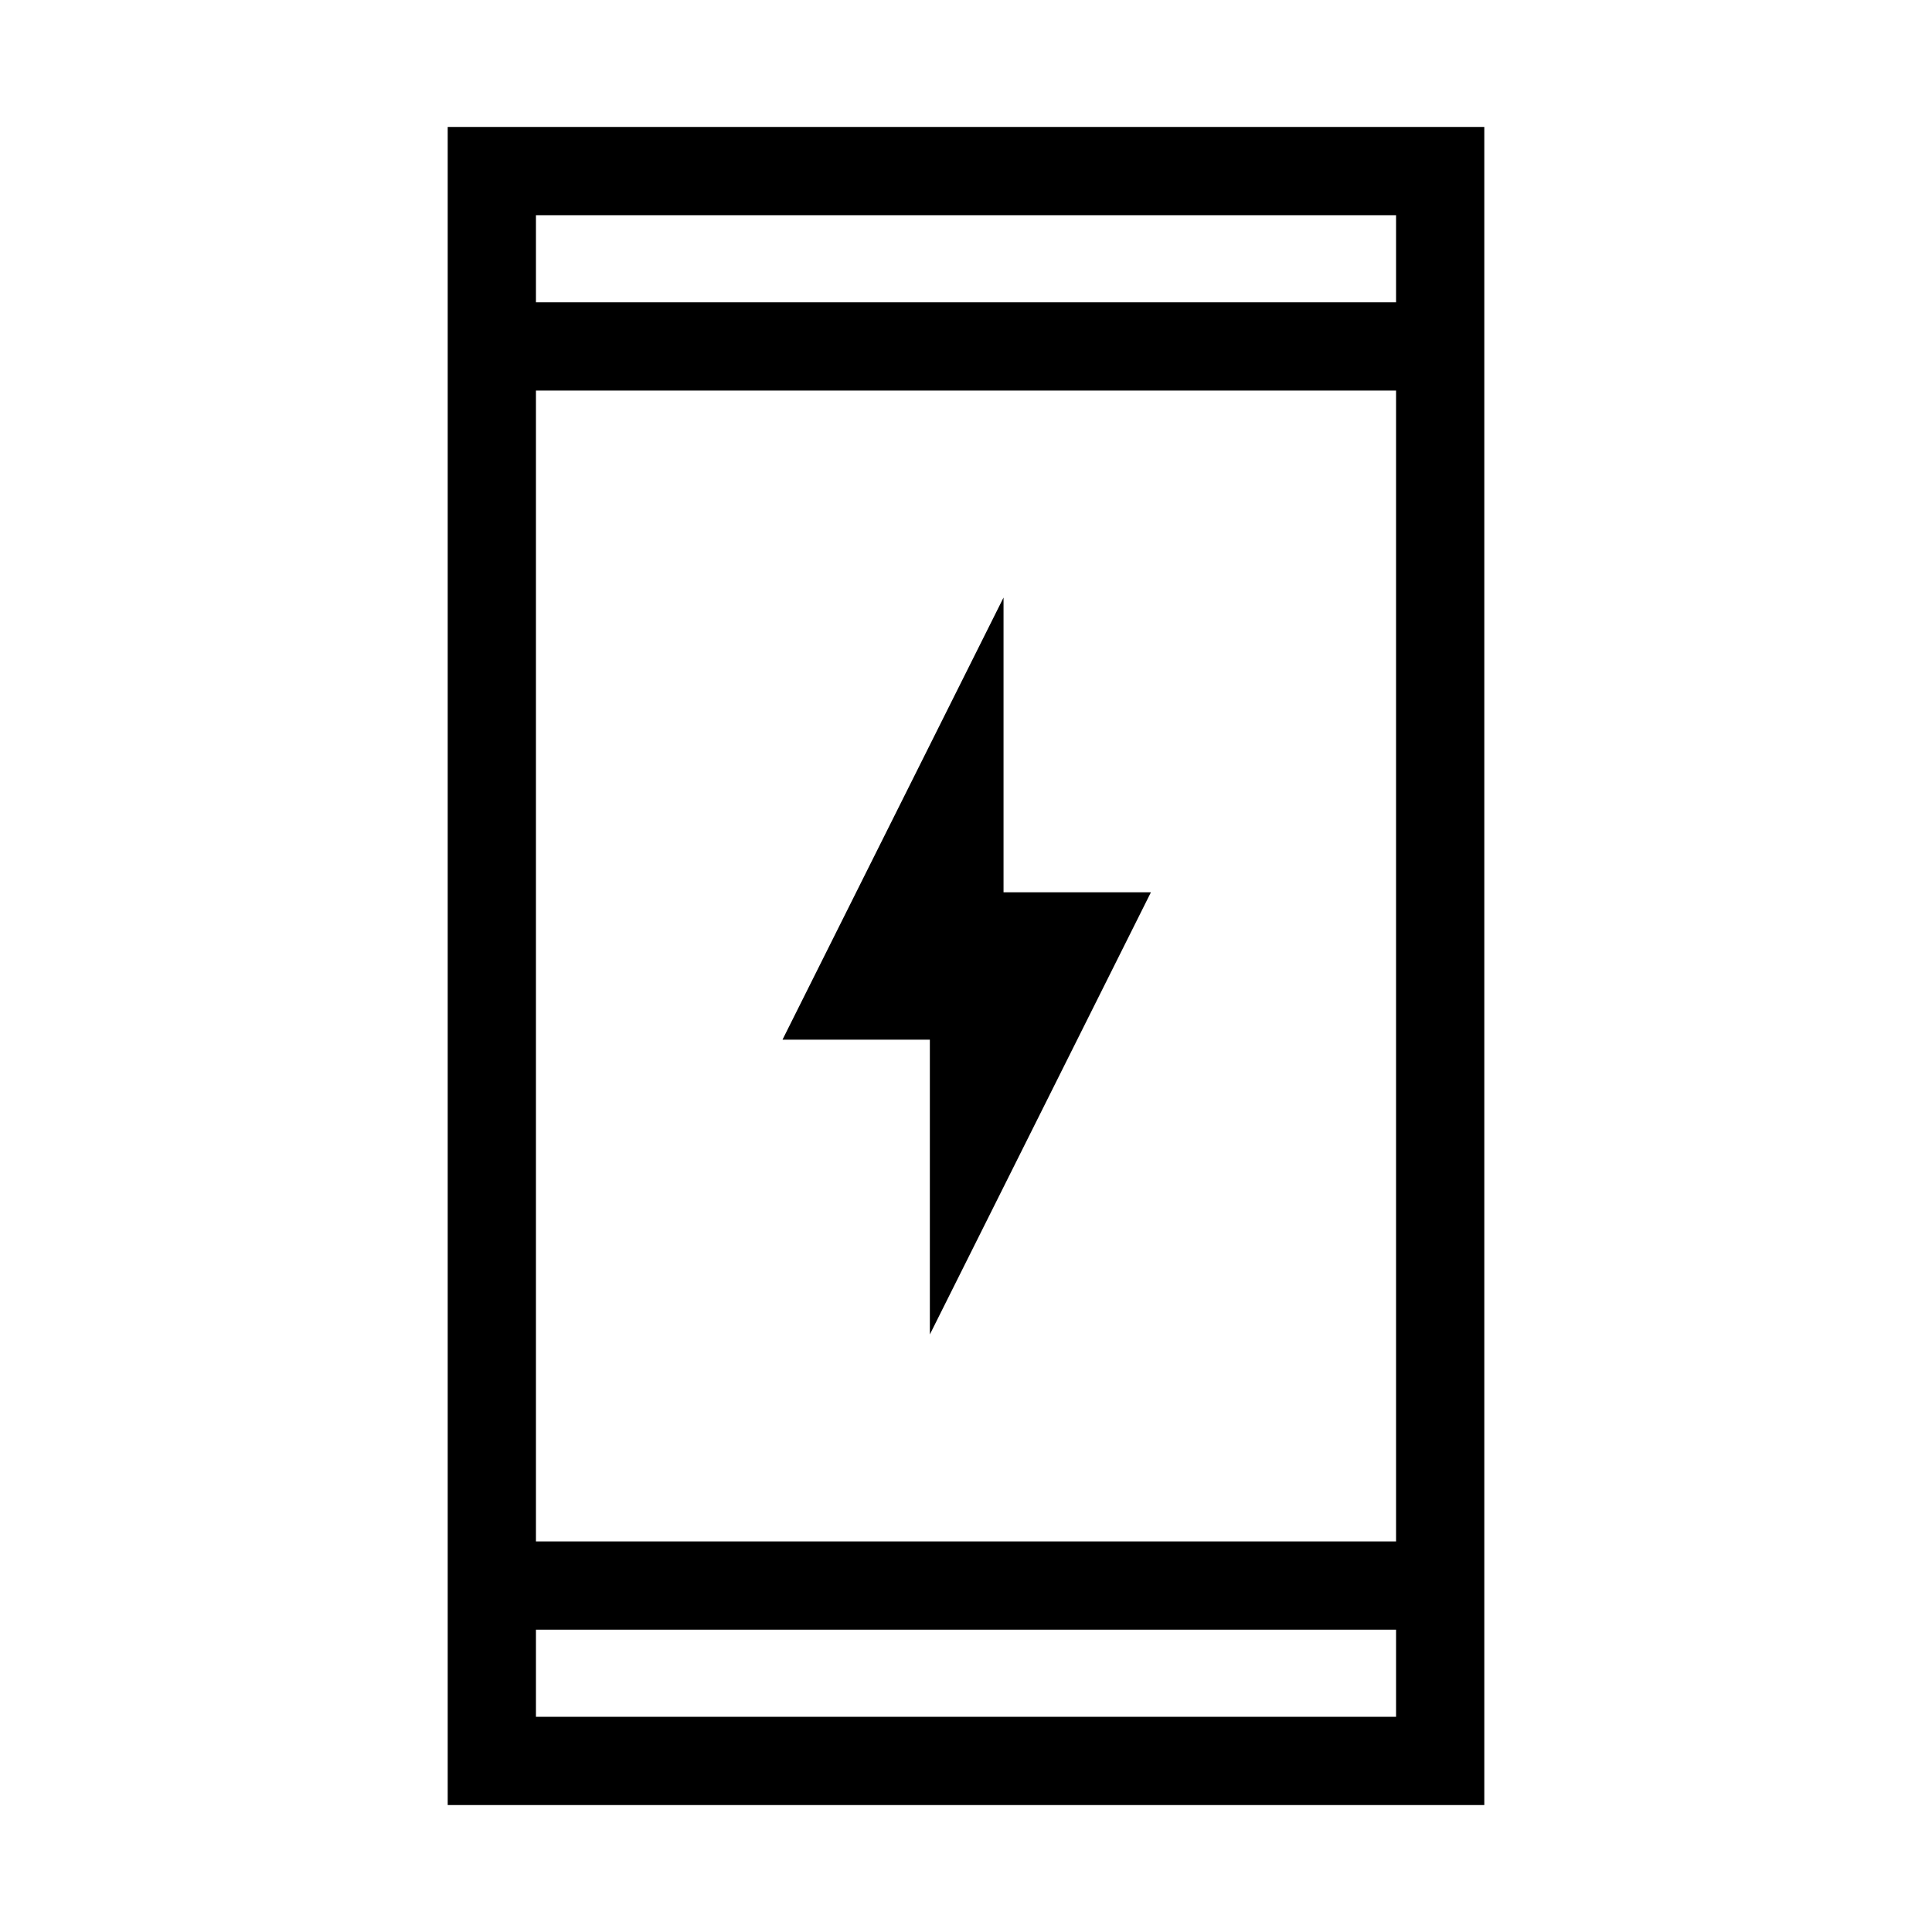 <svg xmlns="http://www.w3.org/2000/svg" height="48" viewBox="0 -960 960 960" width="48"><path d="M462.04-296.92v-146.46h-73.23l109.84-219.7v146.46h73.23l-109.84 219.7ZM222.46-63.08v-833.84h515.08v833.84H222.46Zm43.85-87.15v43.31h427.38v-43.31H266.31Zm0-43.85h427.38v-571.84H266.31v571.84Zm0-615.69h427.38v-43.31H266.31v43.31Zm0 0v-43.31 43.31Zm0 659.54v43.31-43.31Z"/></svg>